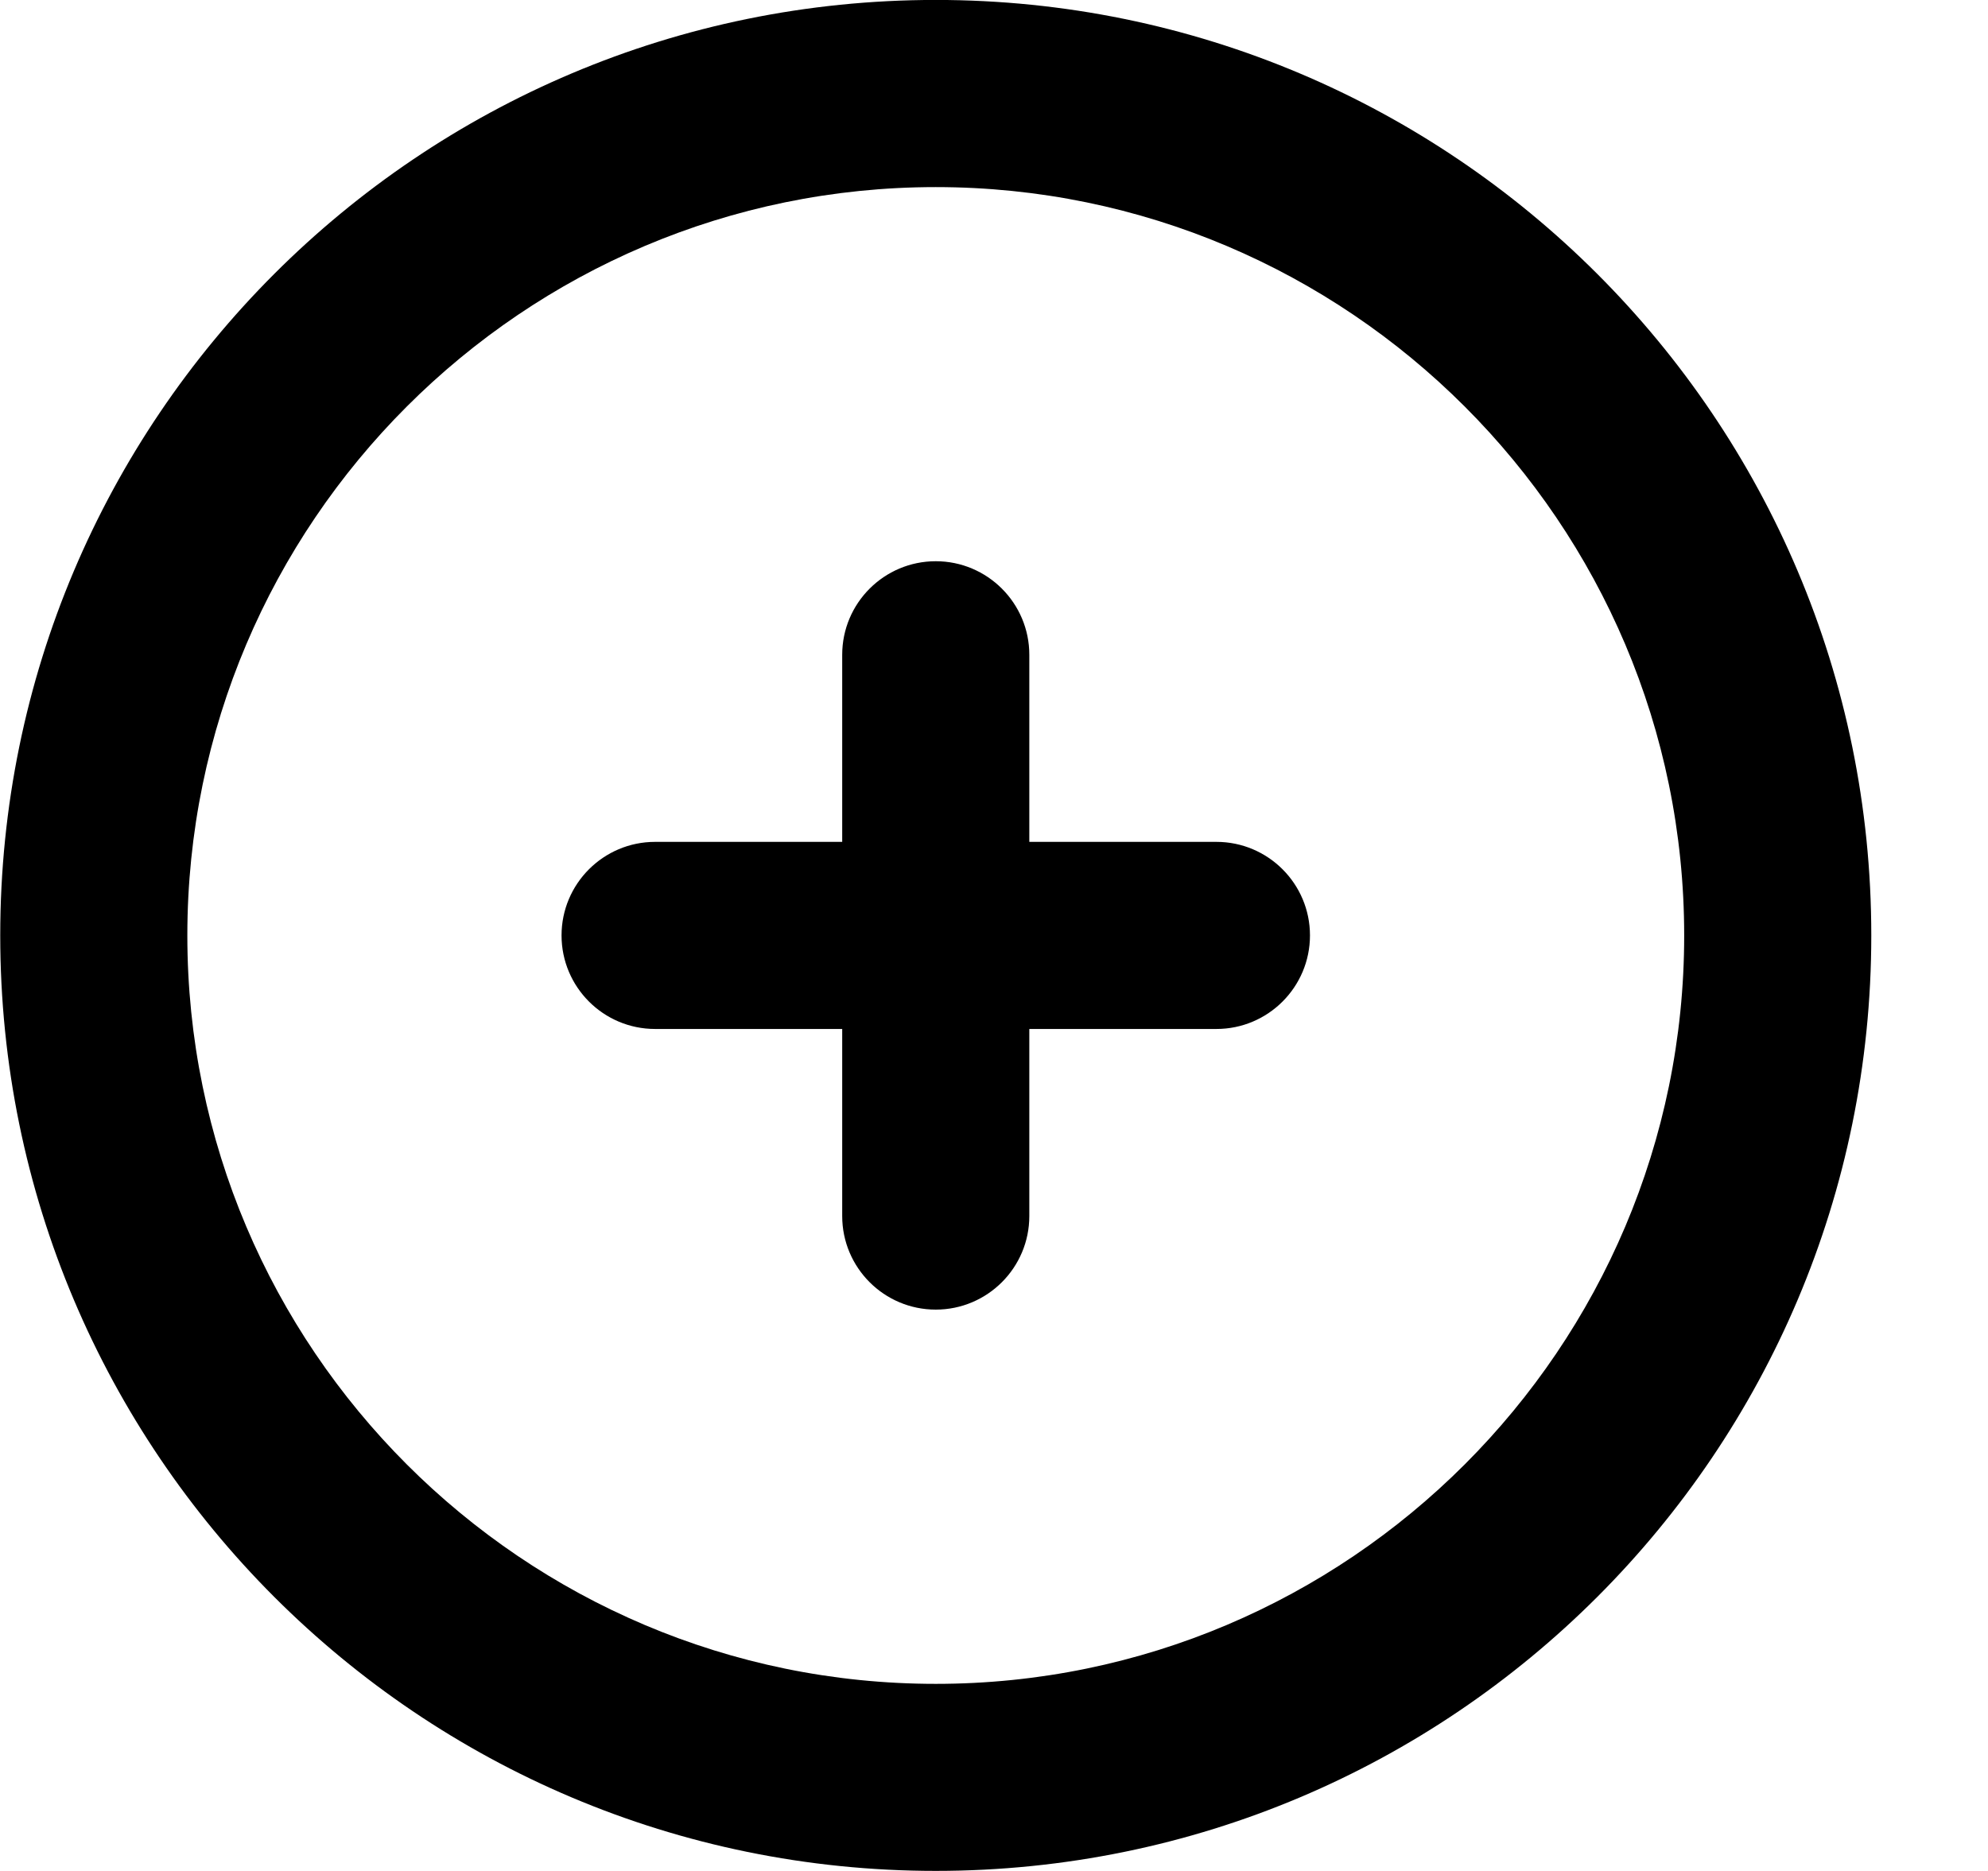 <!-- Generated by IcoMoon.io -->
<svg version="1.1" xmlns="http://www.w3.org/2000/svg" width="34" height="32" viewBox="0 0 34 32">
<title>as-plus_circle-1</title>
<path d="M22.404 15.999c0 0.883-0.717 1.6-1.6 1.6h-3.2v3.2c0 0.883-0.717 1.6-1.6 1.6s-1.6-0.717-1.6-1.6v-3.2h-3.2c-0.883 0-1.6-0.717-1.6-1.6s0.717-1.6 1.6-1.6h3.2v-3.2c0-0.883 0.717-1.6 1.6-1.6s1.6 0.717 1.6 1.6v3.2h3.2c0.883 0 1.6 0.717 1.6 1.6zM16.004 28.8c-7.058 0-12.8-5.742-12.8-12.8s5.742-12.8 12.8-12.8c7.058 0 12.8 5.742 12.8 12.8s-5.742 12.8-12.8 12.8zM16.004-0.001c-8.837 0-16 7.163-16 16s7.163 16 16 16c8.837 0 16-7.163 16-16s-7.163-16-16-16z"></path>
</svg>
